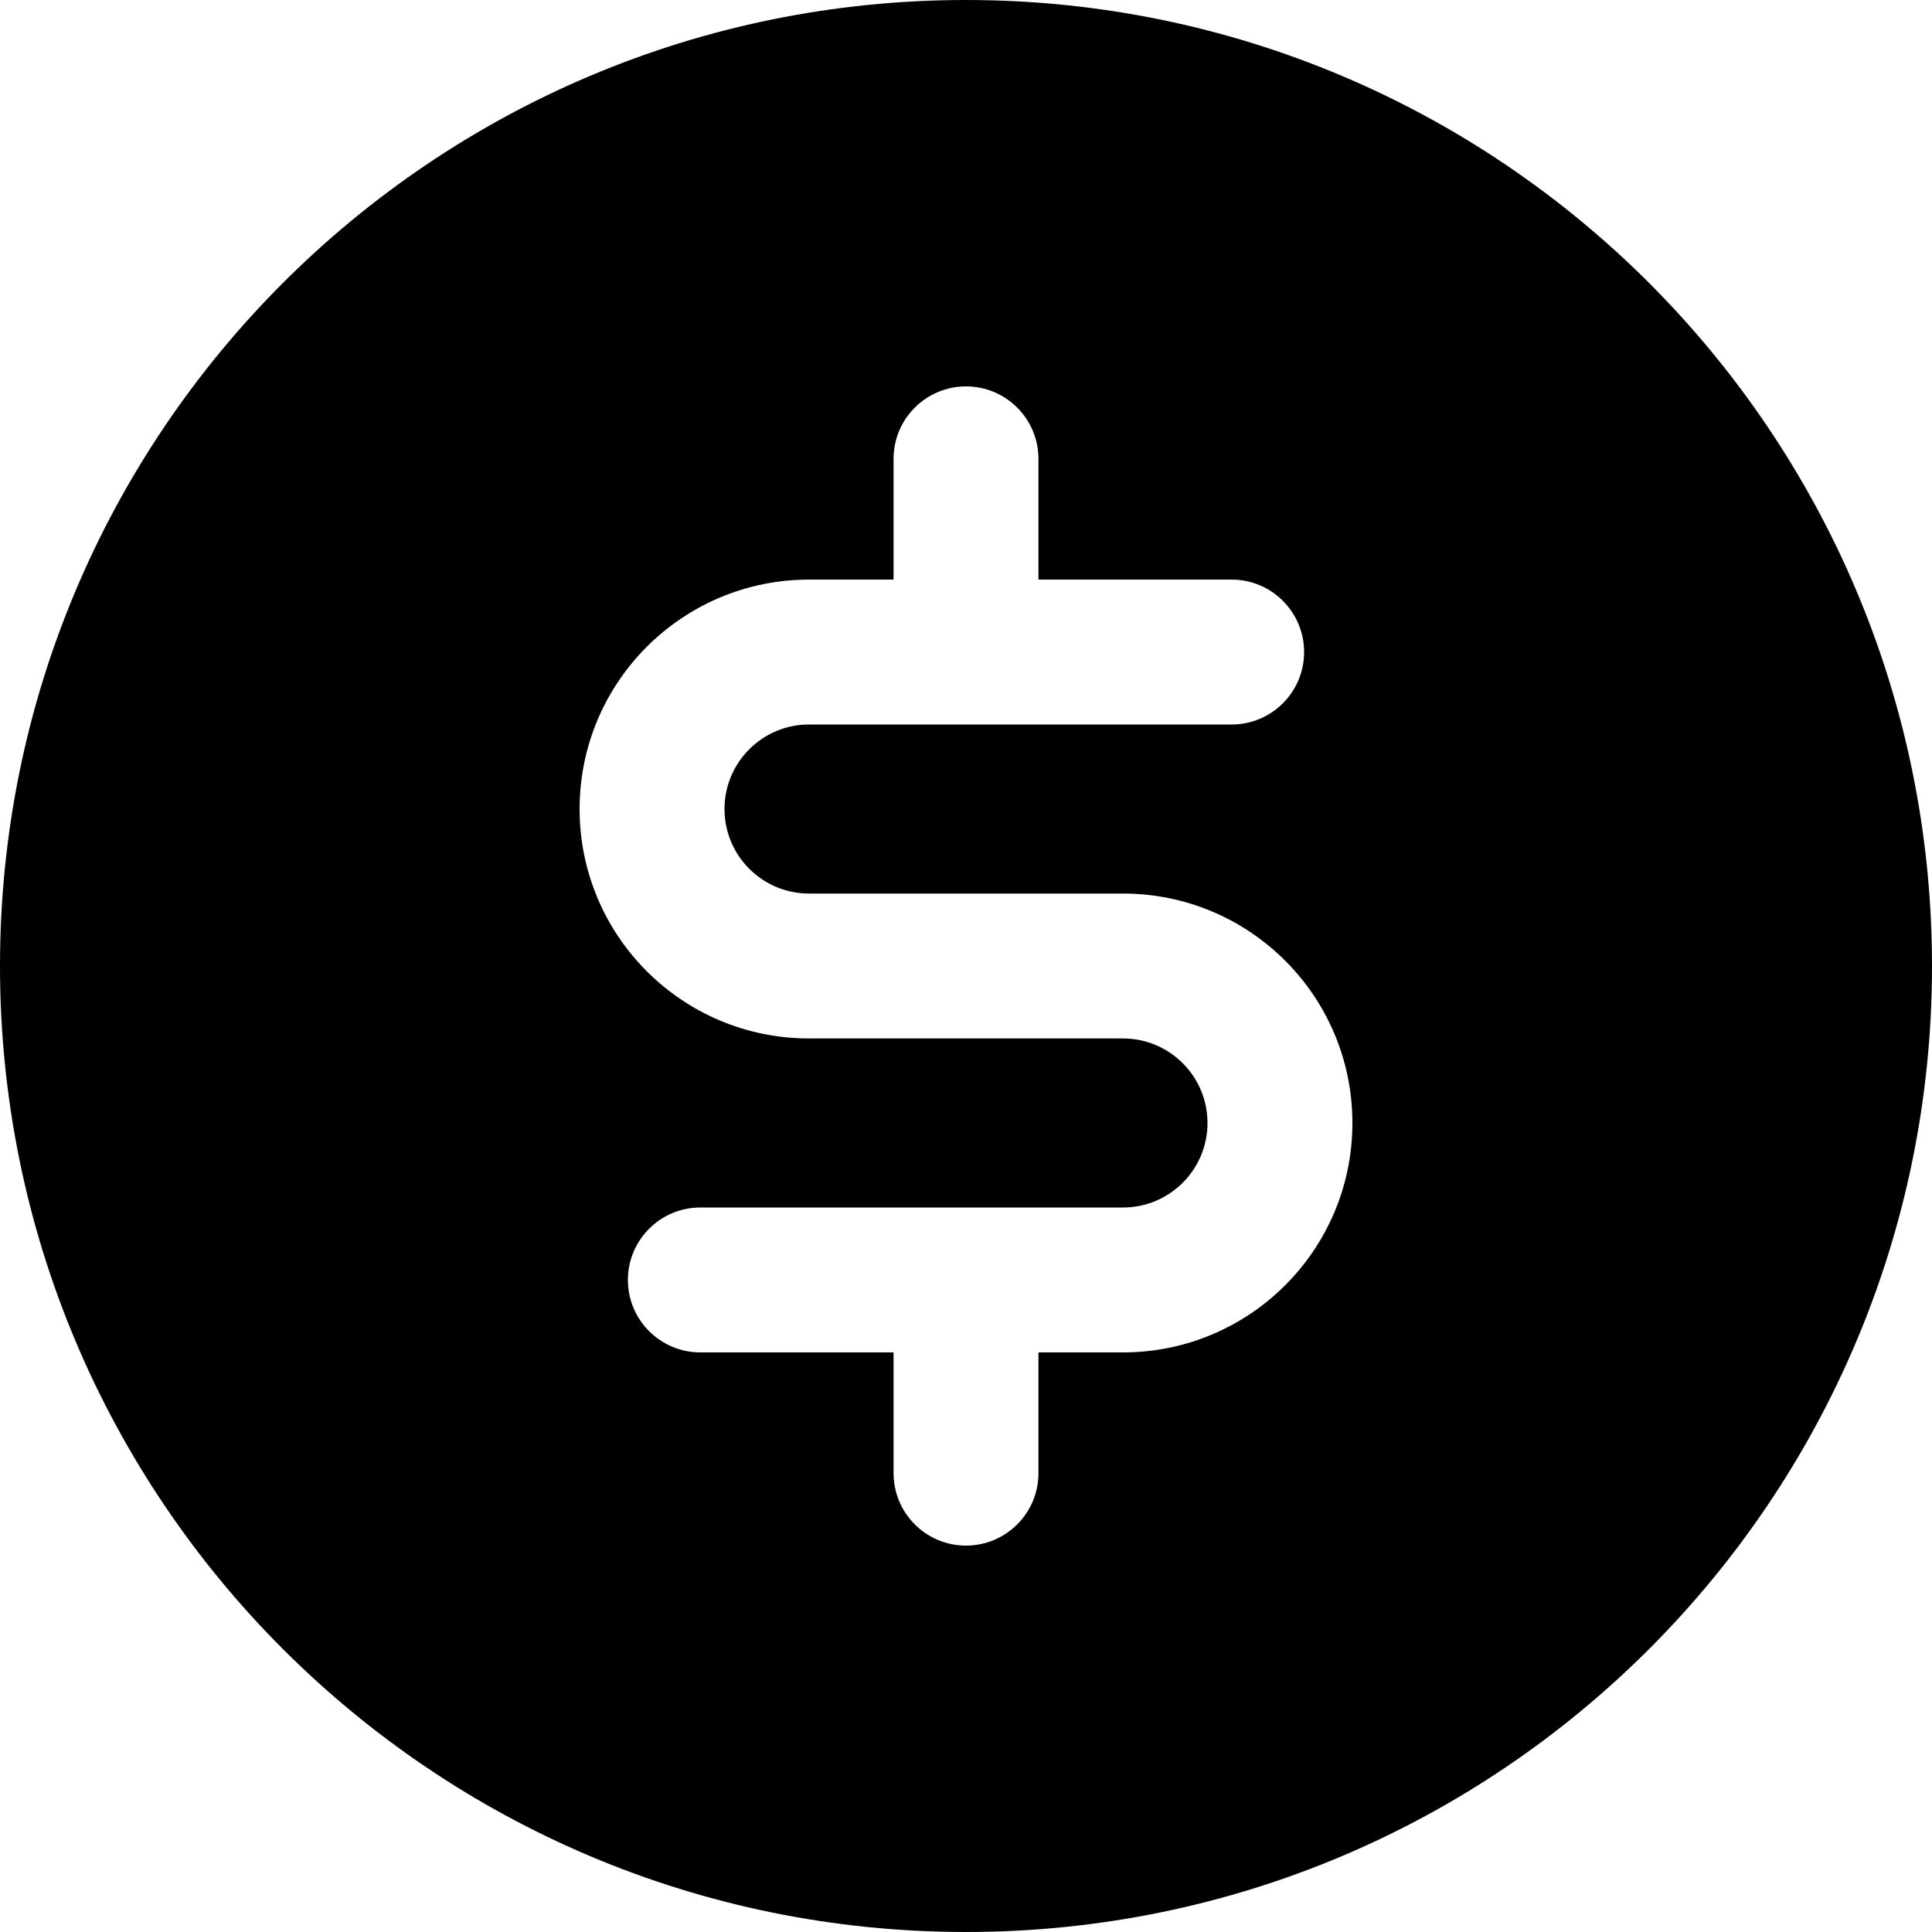 <svg
  width="20"
  height="20"
  viewBox="0 0 20 20"
  fill="none"
  xmlns="http://www.w3.org/2000/svg"
  data-fui-icon="true"
>
  <path
    fill-rule="evenodd"
    clip-rule="evenodd"
    d="M10 20C15.523 20 20 15.523 20 10C20 4.477 15.523 0 10 0C4.477 0 0 4.477 0 10C0 15.523 4.477 20 10 20ZM8.375 6C7.063 6 6 7.063 6 8.375C6 9.687 7.063 10.75 8.375 10.75H11.625C12.108 10.75 12.5 11.142 12.5 11.625C12.5 12.108 12.108 12.5 11.625 12.5H10H7.25C6.836 12.5 6.5 12.836 6.5 13.25C6.5 13.664 6.836 14 7.25 14H9.25V15.25C9.25 15.664 9.586 16 10 16C10.414 16 10.75 15.664 10.75 15.25V14H11.625C12.937 14 14 12.937 14 11.625C14 10.313 12.937 9.25 11.625 9.25H8.375C7.892 9.25 7.5 8.858 7.5 8.375C7.5 7.892 7.892 7.5 8.375 7.5H10H12.75C13.164 7.5 13.5 7.164 13.5 6.75C13.5 6.336 13.164 6 12.75 6H10.75V4.75C10.75 4.336 10.414 4 10 4C9.586 4 9.25 4.336 9.25 4.75V6H8.375Z"
    fill="currentColor"
  />
</svg>
